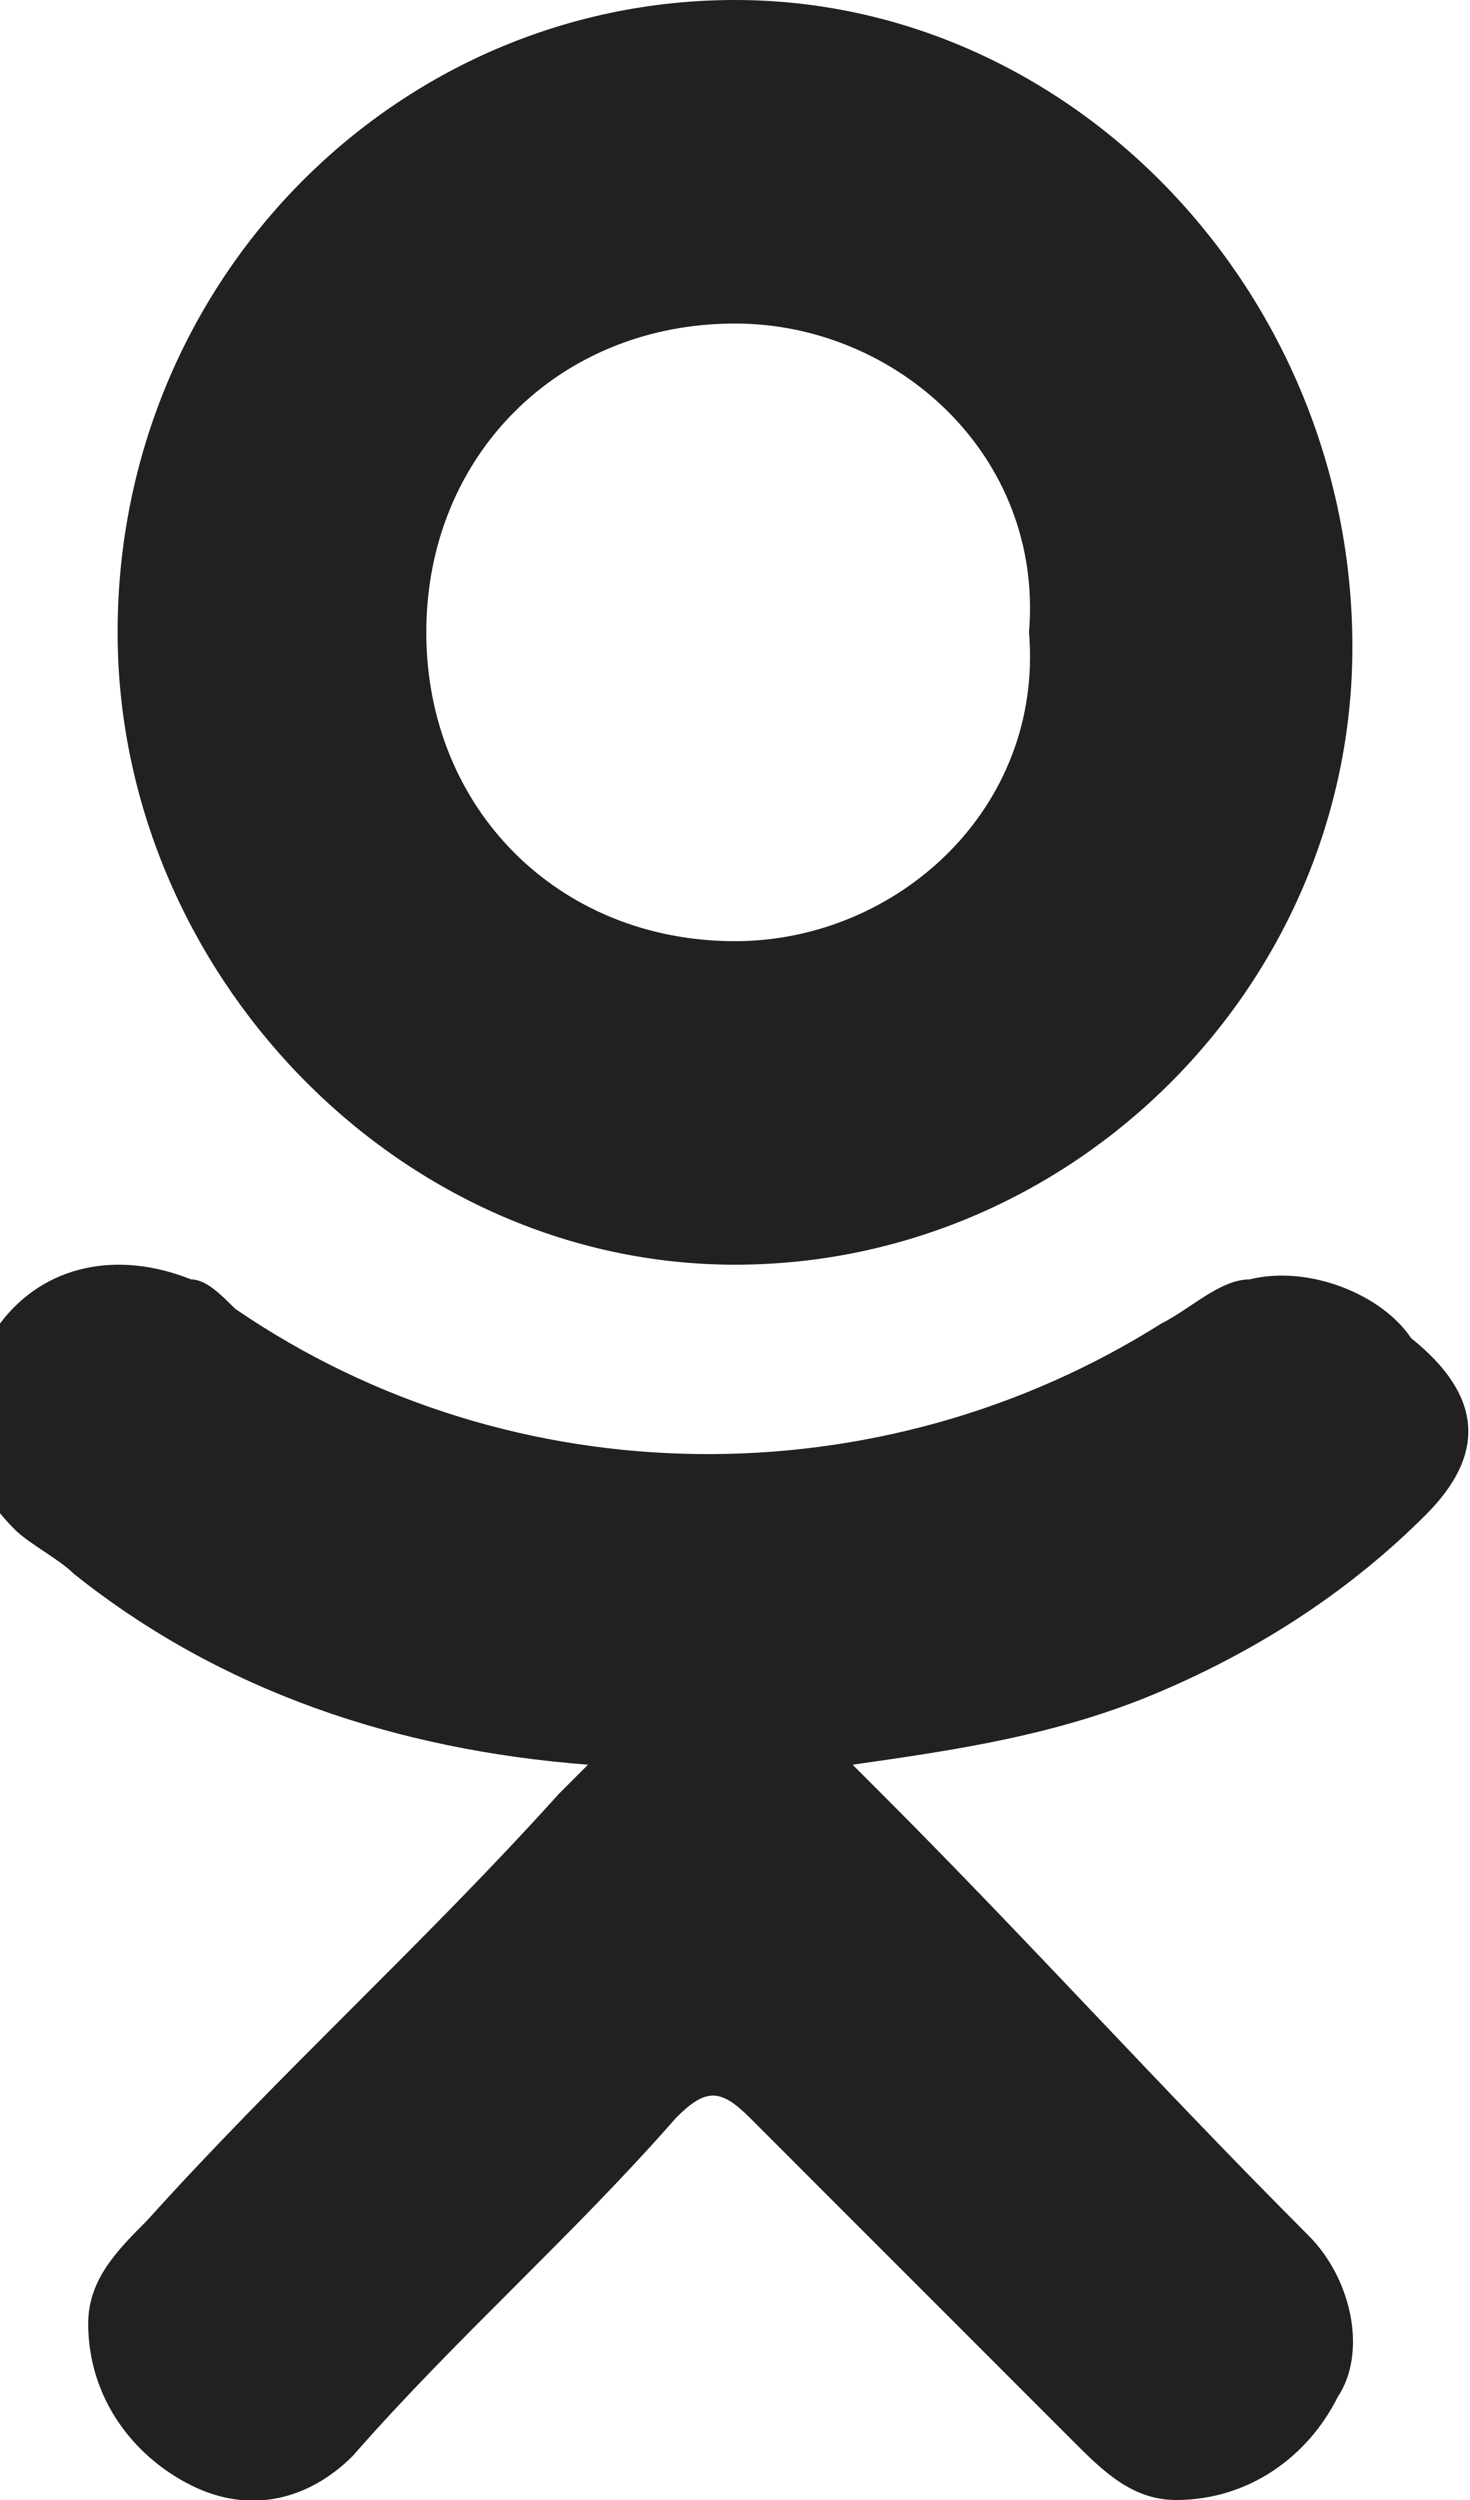 <?xml version="1.0" encoding="utf-8"?>
<!-- Generator: Adobe Illustrator 19.0.0, SVG Export Plug-In . SVG Version: 6.00 Build 0)  -->
<svg version="1.1" id="Layer_1" xmlns="http://www.w3.org/2000/svg" xmlns:xlink="http://www.w3.org/1999/xlink" x="0px" y="0px"
	 width="10px" height="17px" viewBox="-300 388 10 17" style="enable-background:new -300 388 10 17;" xml:space="preserve">
<path style="fill:#212121;" d="M-290.3,398.3c-0.5,0.5-1.1,0.9-1.8,1.2c-0.7,0.3-1.4,0.4-2.1,0.5c0.1,0.1,0.2,0.2,0.2,0.2
	c1,1,1.9,2,2.9,3c0.3,0.3,0.4,0.8,0.2,1.1c-0.2,0.4-0.6,0.7-1.1,0.7c-0.3,0-0.5-0.2-0.7-0.4c-0.7-0.7-1.5-1.5-2.2-2.2
	c-0.2-0.2-0.3-0.2-0.5,0c-0.7,0.8-1.5,1.5-2.2,2.3c-0.3,0.3-0.7,0.4-1.1,0.2c-0.4-0.2-0.7-0.6-0.7-1.1c0-0.3,0.2-0.5,0.4-0.7
	c0.9-1,1.9-1.9,2.8-2.9c0.1-0.1,0.1-0.1,0.2-0.2c-1.3-0.1-2.5-0.5-3.5-1.3c-0.1-0.1-0.3-0.2-0.4-0.3c-0.4-0.4-0.5-0.9-0.1-1.4
	c0.3-0.4,0.8-0.5,1.3-0.3c0.1,0,0.2,0.1,0.3,0.2c1.9,1.3,4.4,1.3,6.3,0.1c0.2-0.1,0.4-0.3,0.6-0.3c0.4-0.1,0.9,0.1,1.1,0.4
	C-289.9,397.5-289.9,397.9-290.3,398.3z M-295,396.6c-2.3,0-4.2-2-4.2-4.3c0-2.4,1.9-4.3,4.2-4.3c2.3,0,4.2,2,4.2,4.4
	C-290.8,394.7-292.7,396.6-295,396.6z M-295,390.2c-1.2,0-2.1,0.9-2.1,2.1c0,1.2,0.9,2.1,2.1,2.1c1.1,0,2.1-0.9,2-2.1
	C-292.9,391.1-293.9,390.2-295,390.2z"/>
</svg>
